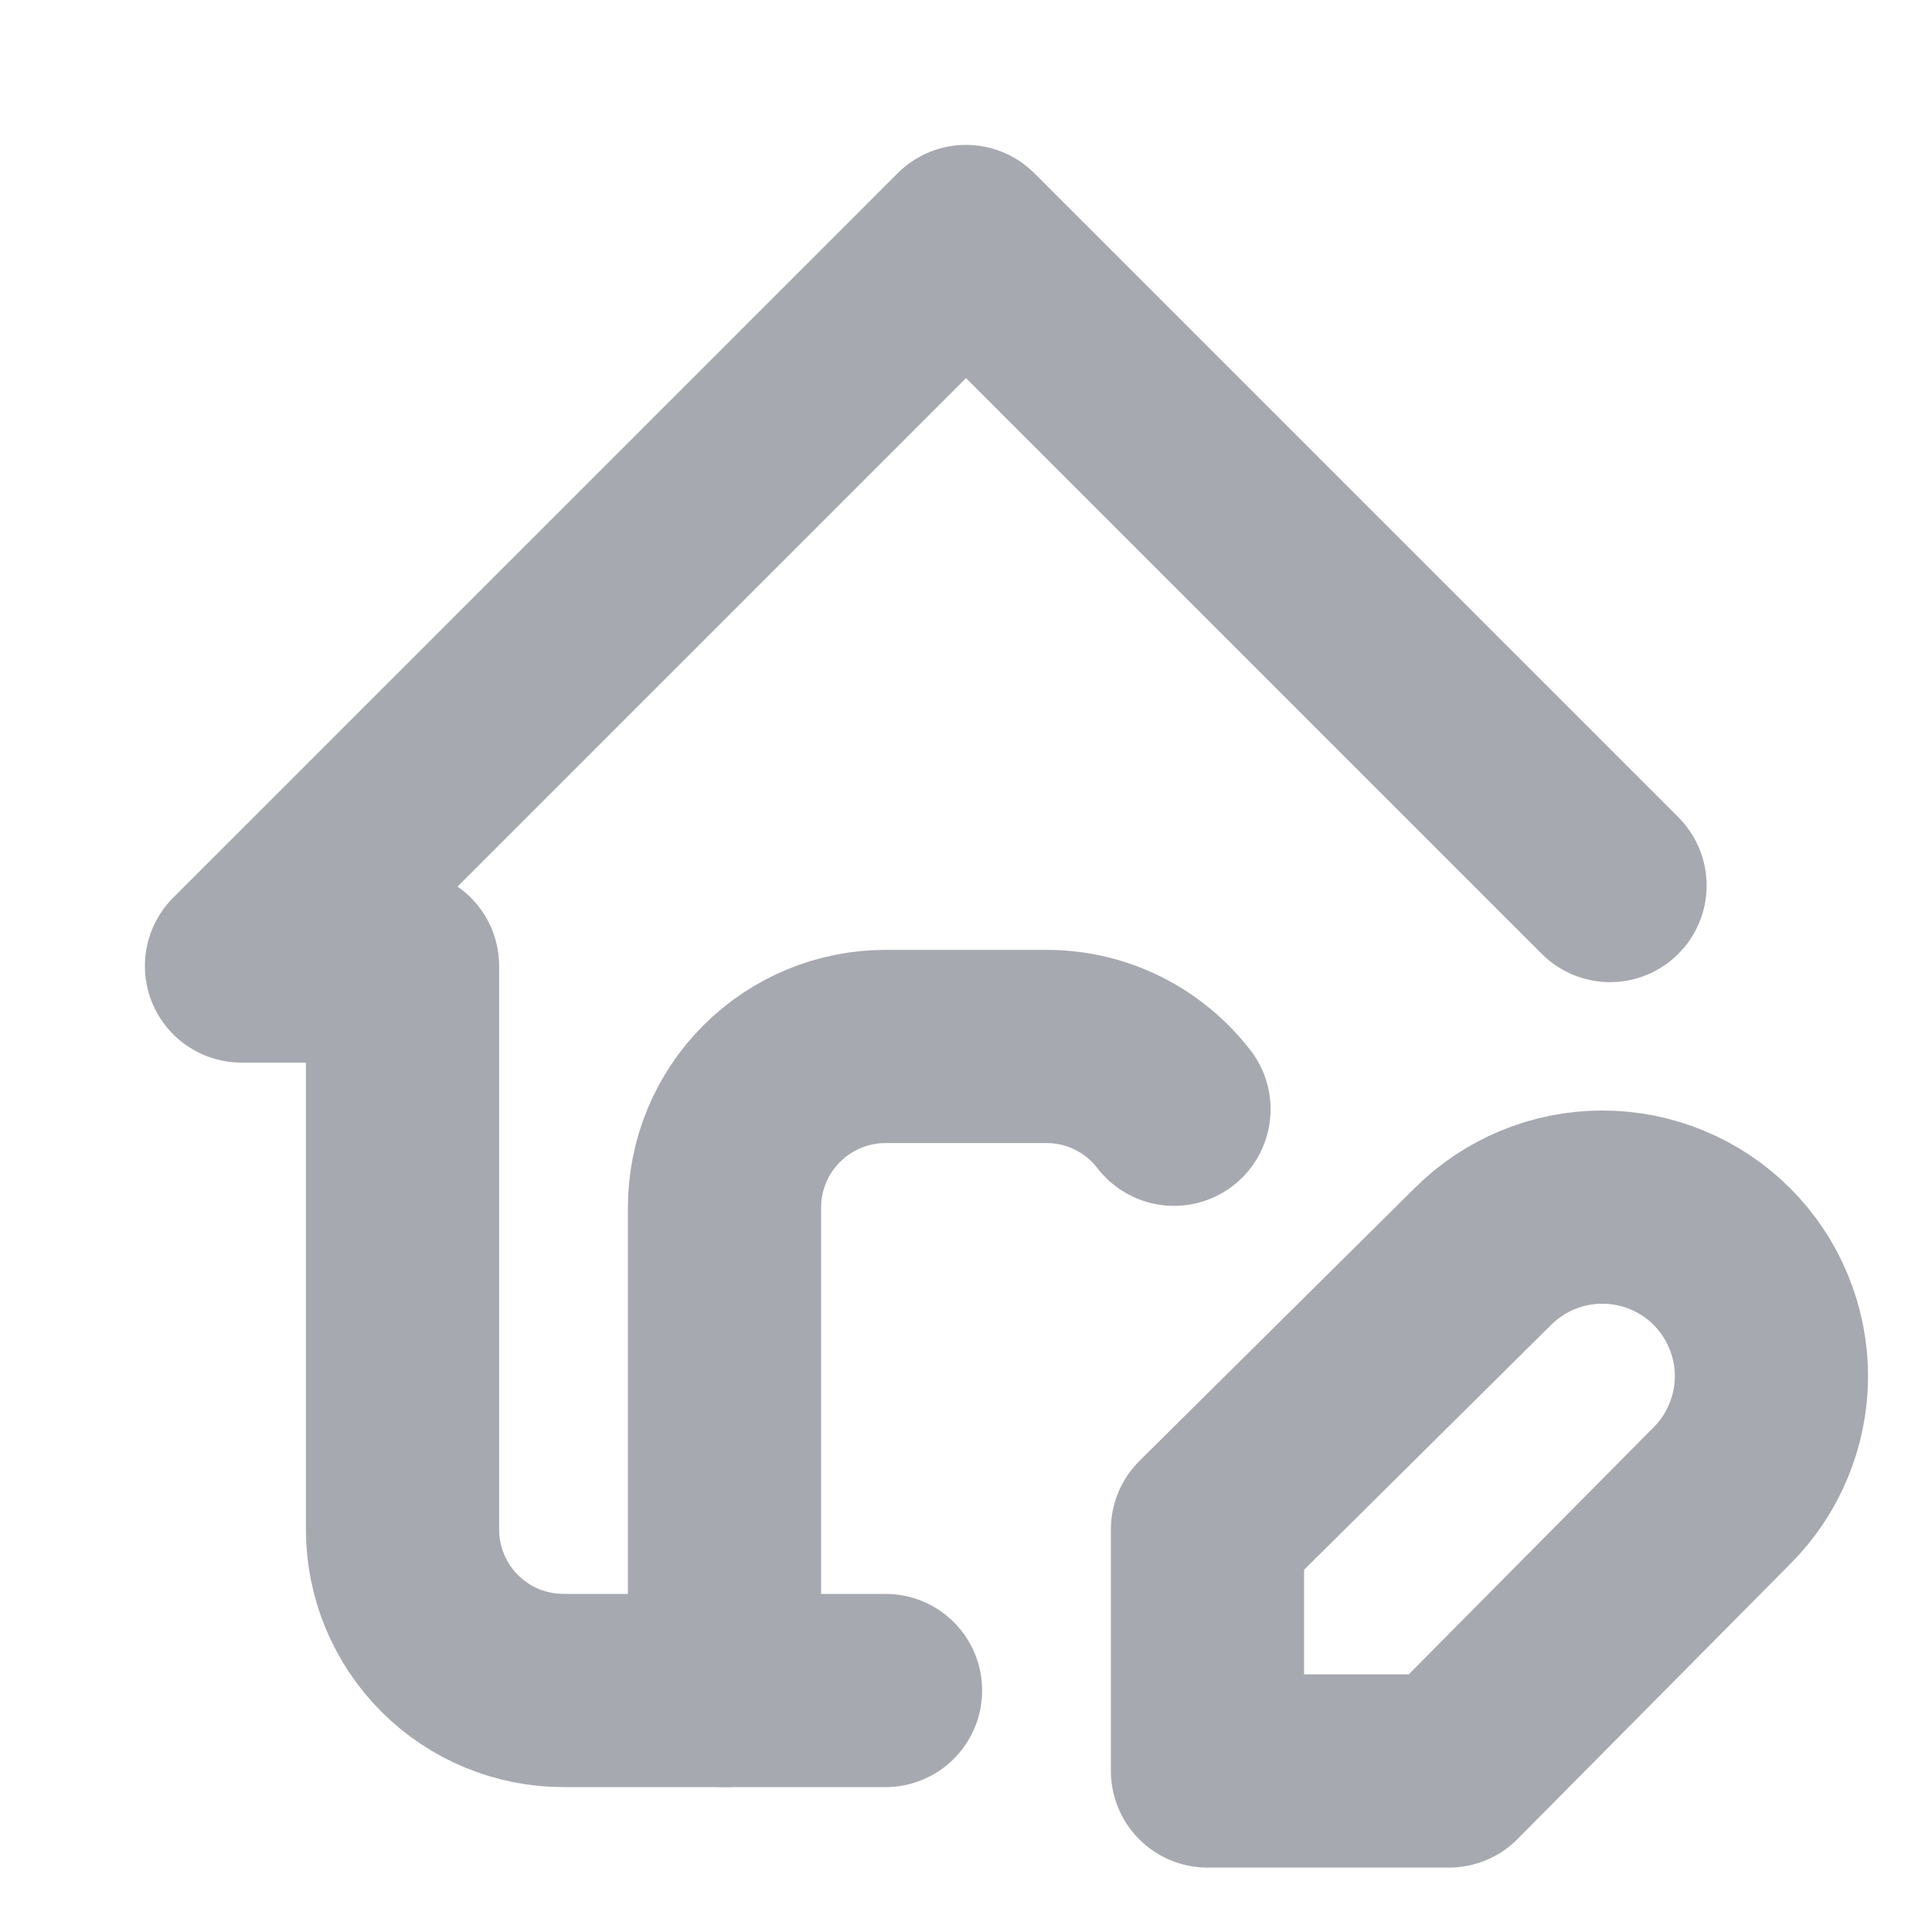 <svg width="20" height="20" viewBox="0 0 20 20" fill="none" xmlns="http://www.w3.org/2000/svg">
<g clip-path="url(#clip0_10_165)">
<path d="M7.5 17.5V12.5C7.5 12.058 7.676 11.634 7.988 11.322C8.301 11.009 8.725 10.833 9.167 10.833H10.833C11.371 10.833 11.848 11.088 12.153 11.483" stroke="#A7A9B1" stroke-width="2" stroke-linecap="round" stroke-linejoin="round"/>
<path d="M16.667 9.167L10 2.5L2.5 10H4.167V15.833C4.167 16.275 4.342 16.699 4.655 17.012C4.967 17.324 5.391 17.5 5.833 17.5H9.167" stroke="#A7A9B1" stroke-width="2" stroke-linecap="round" stroke-linejoin="round"/>
<path d="M15.35 13.008C15.512 12.846 15.705 12.717 15.918 12.629C16.13 12.541 16.358 12.496 16.587 12.496C16.817 12.496 17.045 12.541 17.257 12.629C17.47 12.717 17.663 12.846 17.825 13.008C17.988 13.171 18.116 13.364 18.204 13.576C18.292 13.788 18.338 14.016 18.338 14.246C18.338 14.476 18.292 14.703 18.204 14.916C18.116 15.128 17.988 15.321 17.825 15.483L15 18.333H12.5V15.833L15.35 13.008Z" stroke="#A7A9B1" stroke-width="2" stroke-linecap="round" stroke-linejoin="round"/>
</g>
<defs>
<clipPath id="clip0_10_165">
<rect width="20" height="20" fill="white"/>
</clipPath>
</defs>
</svg>
